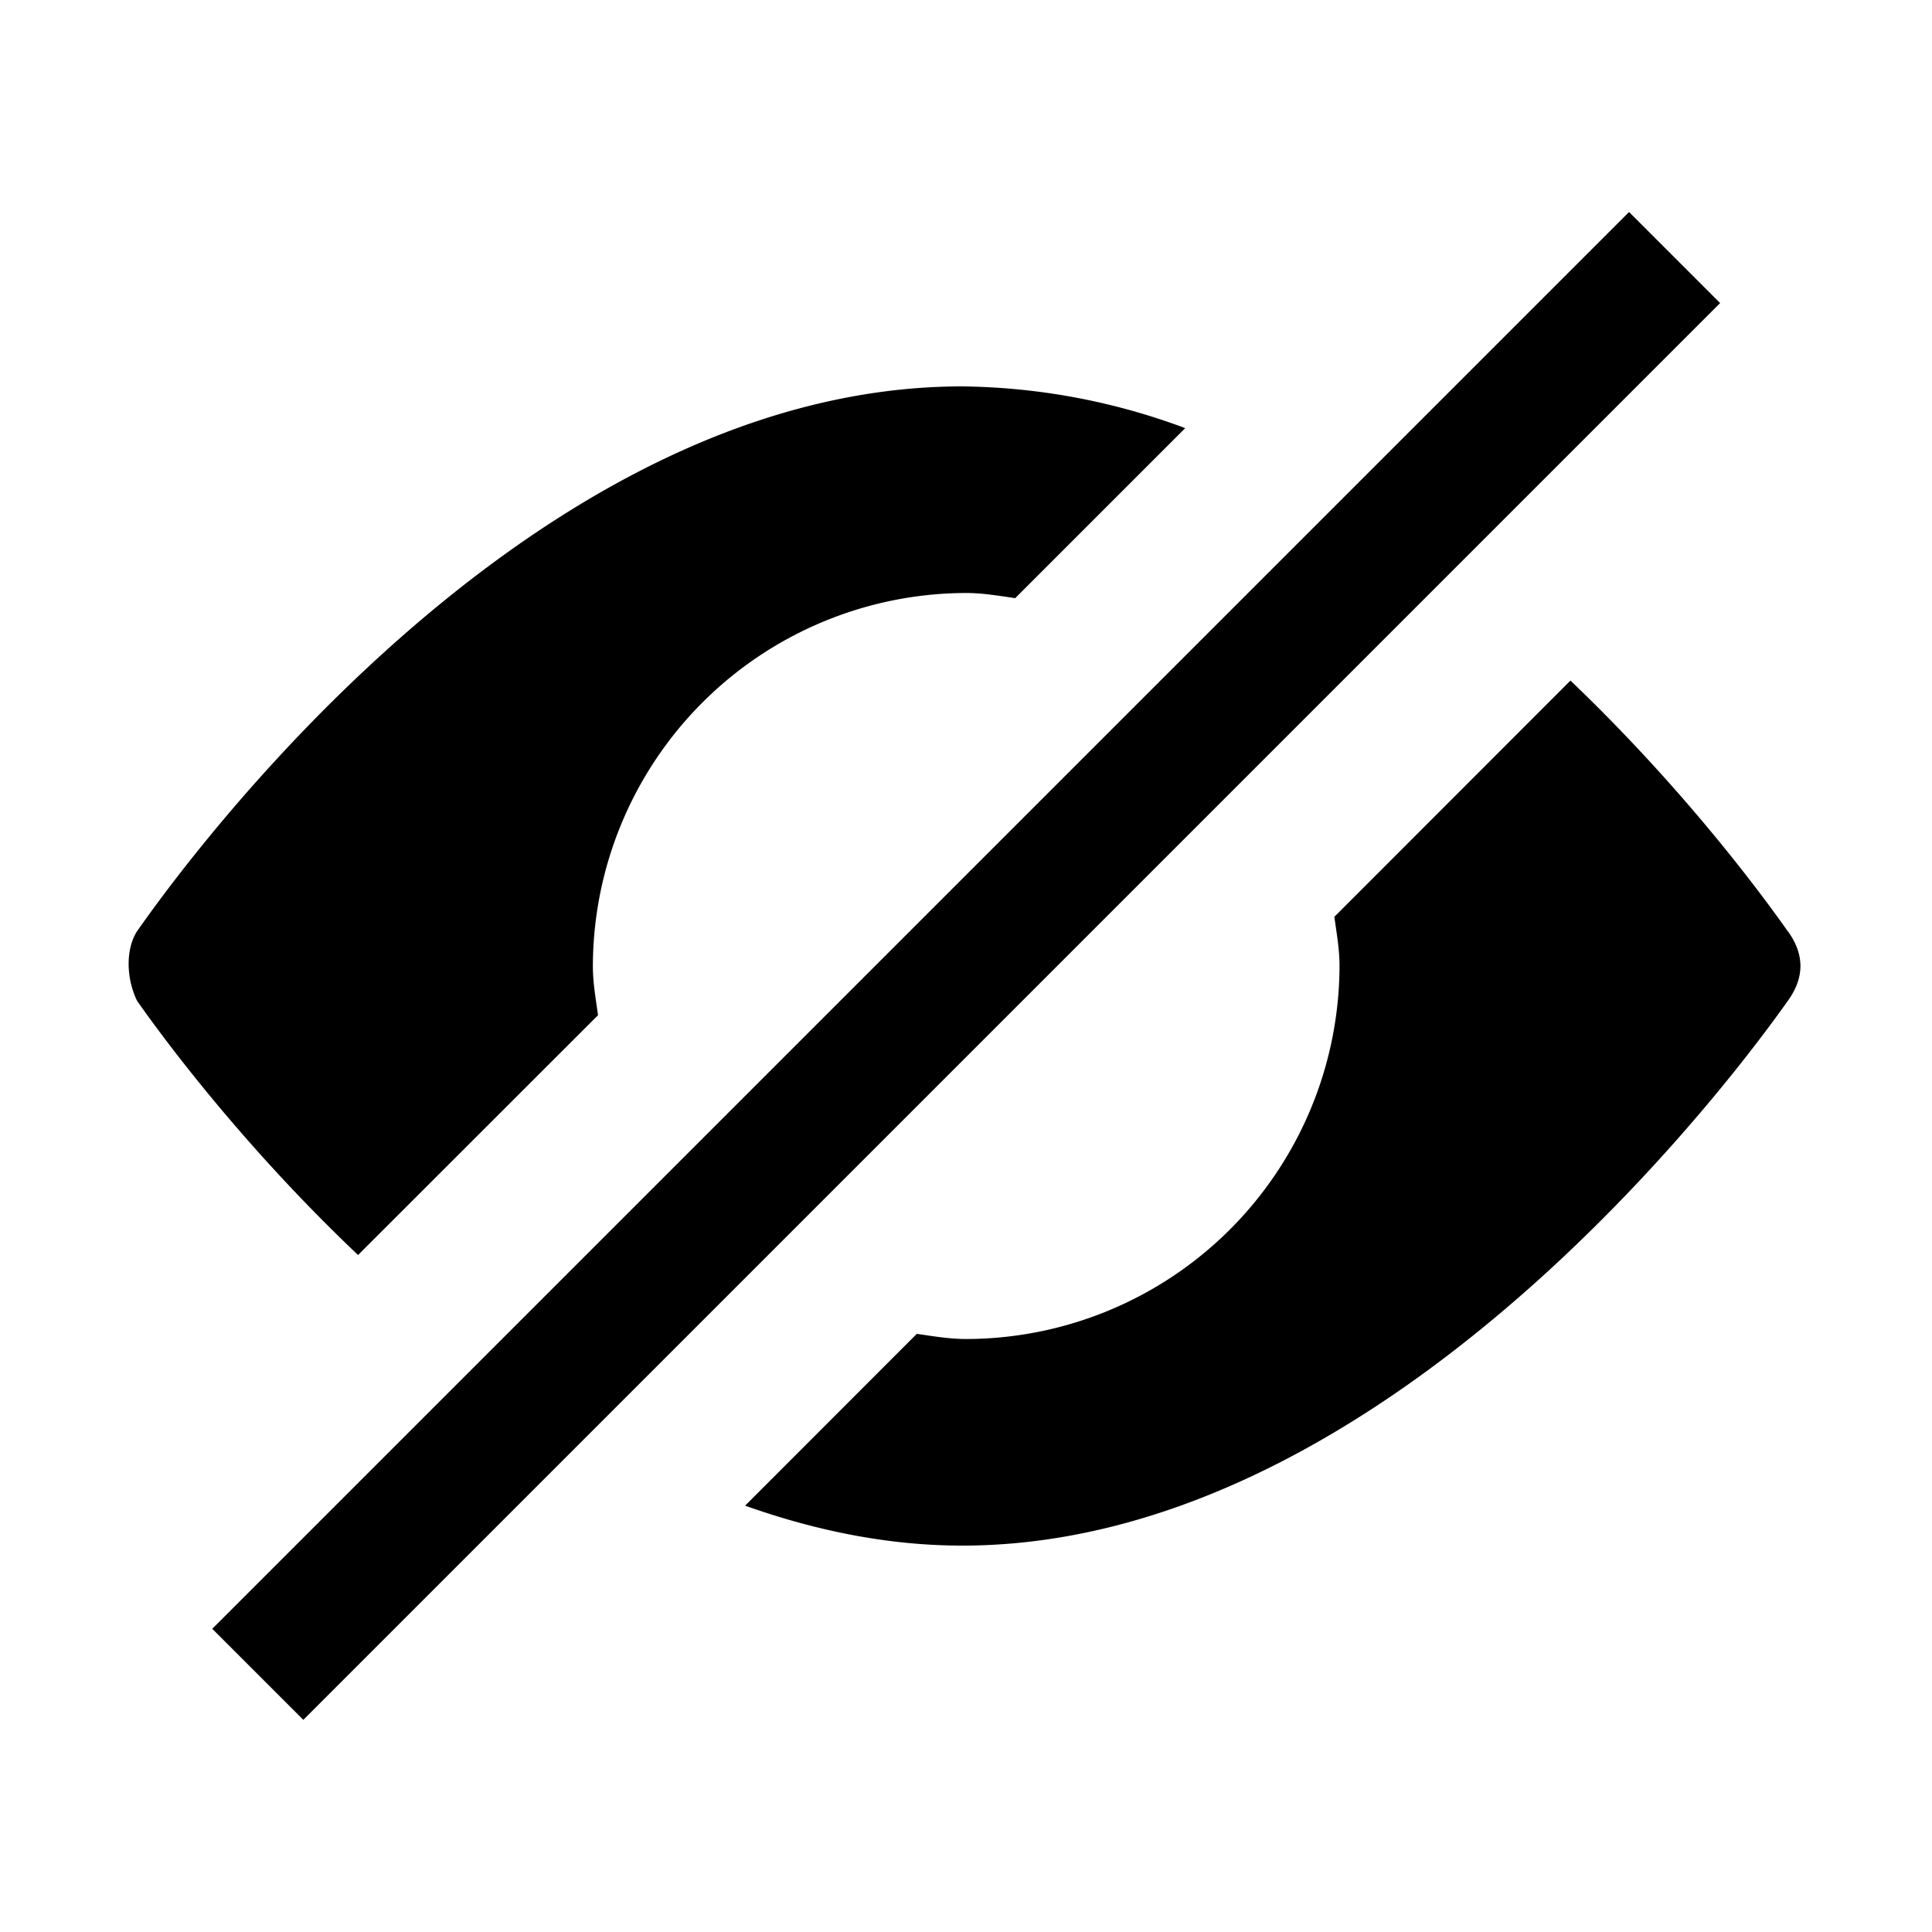 <svg xmlns="http://www.w3.org/2000/svg" viewBox="0 0 15 15">
  <path fill="currentColor" d="M2.78 9.744l1.863-1.862c-.017-.126-.04-.25-.04-.382A2.904 2.904 0 0 1 7.5 4.604c.13 0 .256.022.382.04l1.32-1.32A5.09 5.09 0 0 0 7.47 3C3.964 3 1.194 7.05 1.064 7.23c-.087.135-.087.36 0 .54.06.084.7 1.01 1.716 1.974zm11.1-2.514c-.06-.083-.688-.992-1.687-1.946L10.36 7.118c.017.126.04.25.04.382a2.904 2.904 0 0 1-2.9 2.896c-.13 0-.256-.022-.382-.04L5.785 11.69c.536.19 1.1.31 1.686.31 3.467 0 6.28-4.05 6.41-4.23.13-.18.13-.36 0-.54zm-1.232-5.584l-11 11 .707.707 11-11-.707-.707z"/>
</svg>

